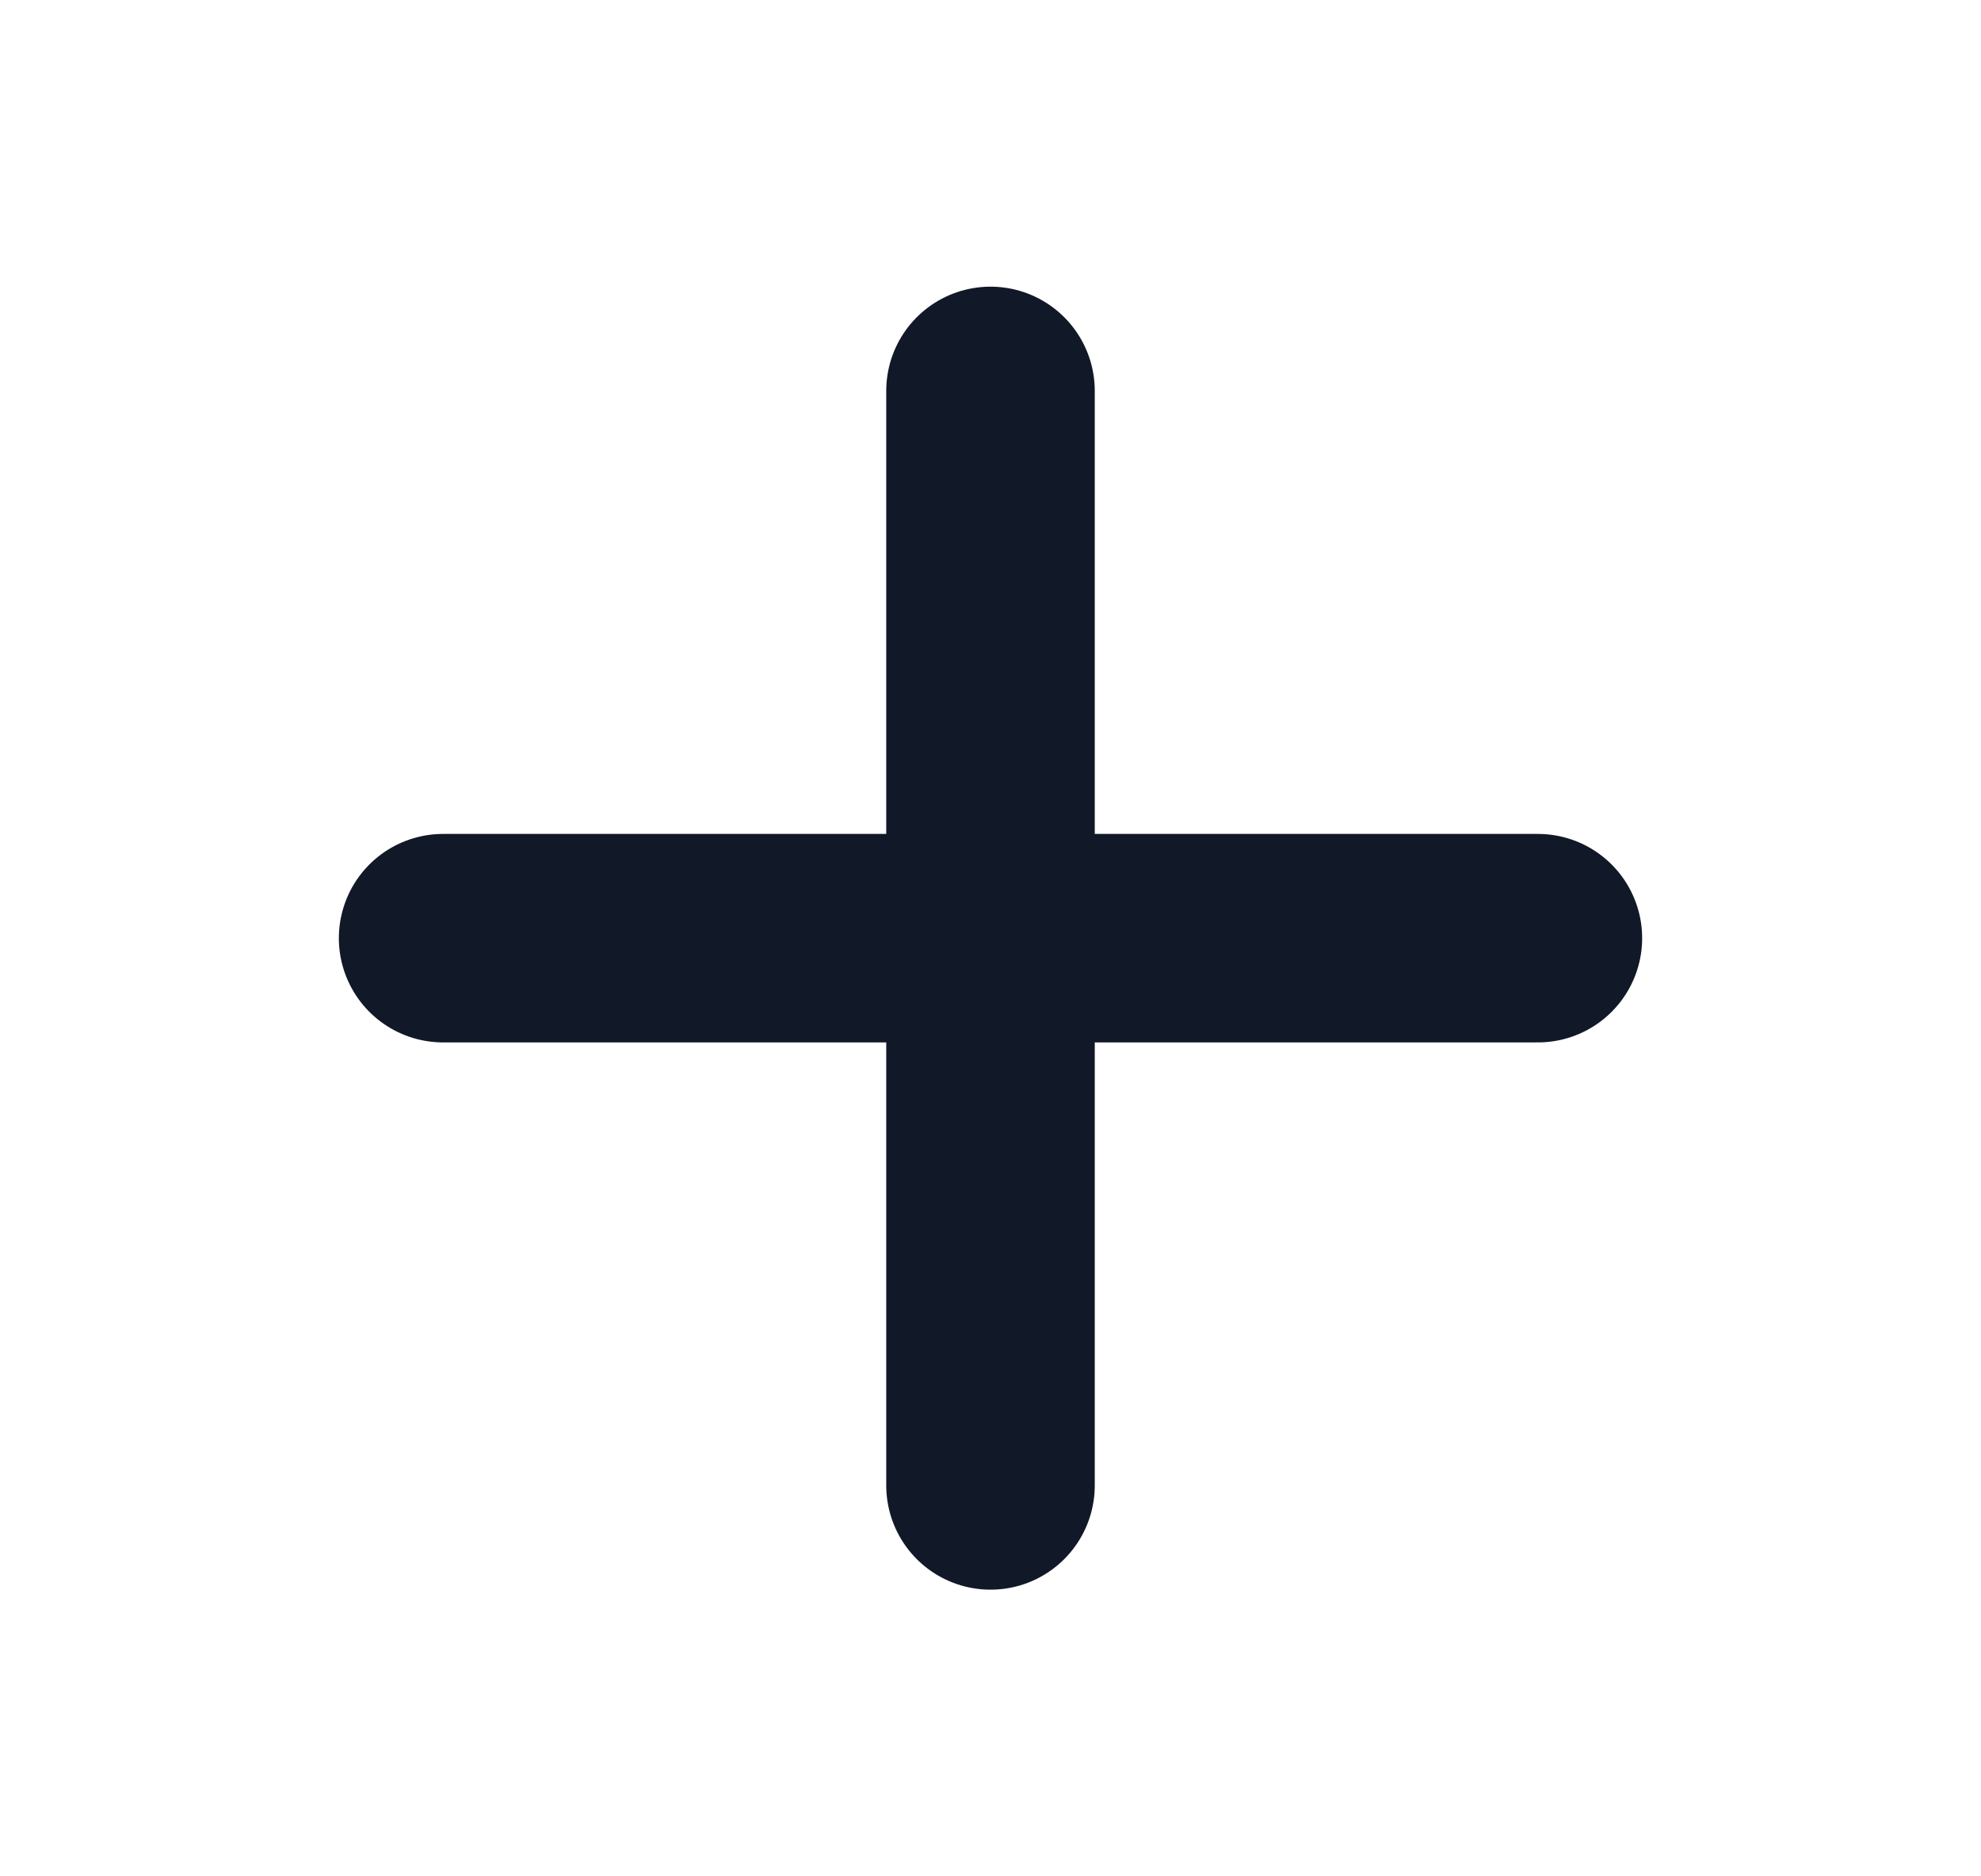 <svg width="19" height="18" viewBox="0 0 19 18" fill="none" xmlns="http://www.w3.org/2000/svg">
<path d="M9.5 3.75V14.25" stroke="#111827" stroke-width="2" stroke-linecap="round" stroke-linejoin="round"/>
<path d="M4.25 9H14.75" stroke="#111827" stroke-width="2" stroke-linecap="round" stroke-linejoin="round"/>
</svg>
